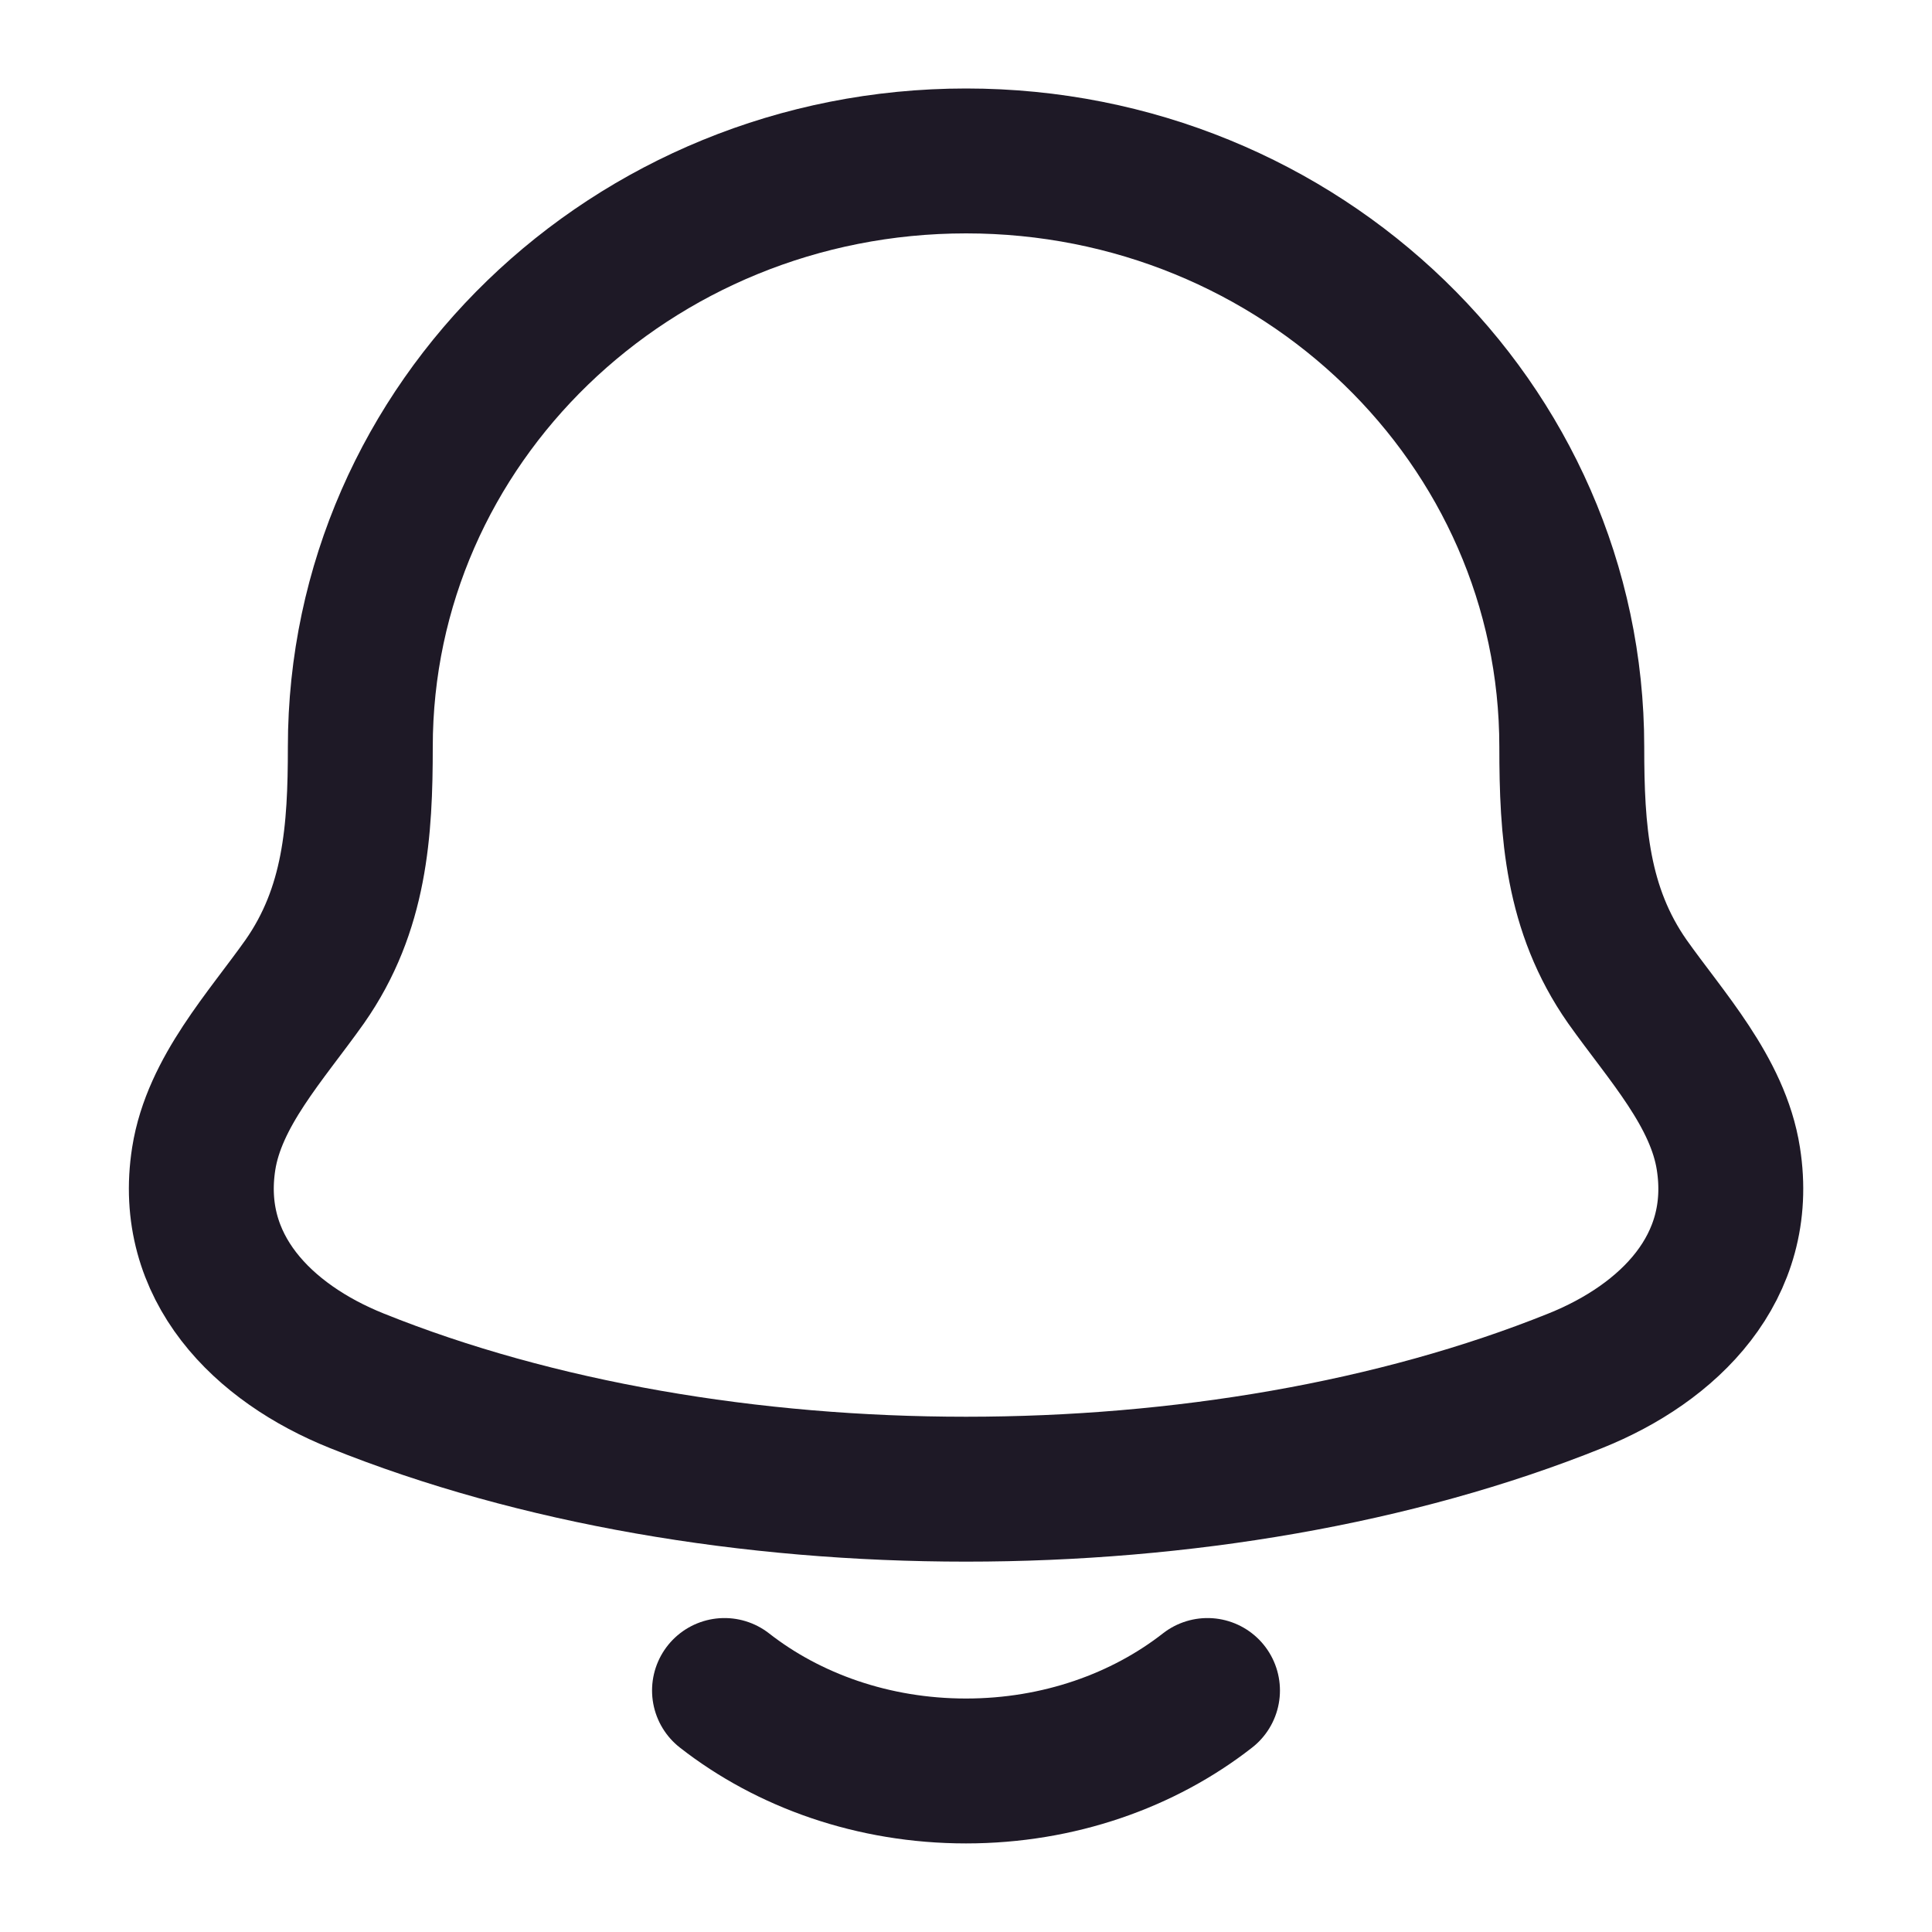 <svg width="20" height="20" viewBox="0 0 20 20" fill="none" xmlns="http://www.w3.org/2000/svg">
<path d="M2.109 11.994C1.932 13.122 2.724 13.905 3.694 14.294C7.413 15.79 12.588 15.79 16.307 14.294C17.277 13.905 18.07 13.122 17.892 11.994C17.784 11.302 17.245 10.725 16.846 10.161C16.323 9.414 16.271 8.599 16.271 7.732C16.271 4.382 13.464 1.666 10.001 1.666C6.537 1.666 3.73 4.382 3.73 7.732C3.73 8.599 3.678 9.414 3.155 10.161C2.756 10.725 2.218 11.302 2.109 11.994Z" stroke="#1E1926" stroke-width="1.5" stroke-linecap="round" stroke-linejoin="round"/>
<path d="M7.5 17.5C8.163 18.018 9.04 18.333 10 18.333C10.96 18.333 11.837 18.018 12.5 17.5" stroke="#1E1926" stroke-width="1.5" stroke-linecap="round" stroke-linejoin="round"/>
</svg>
